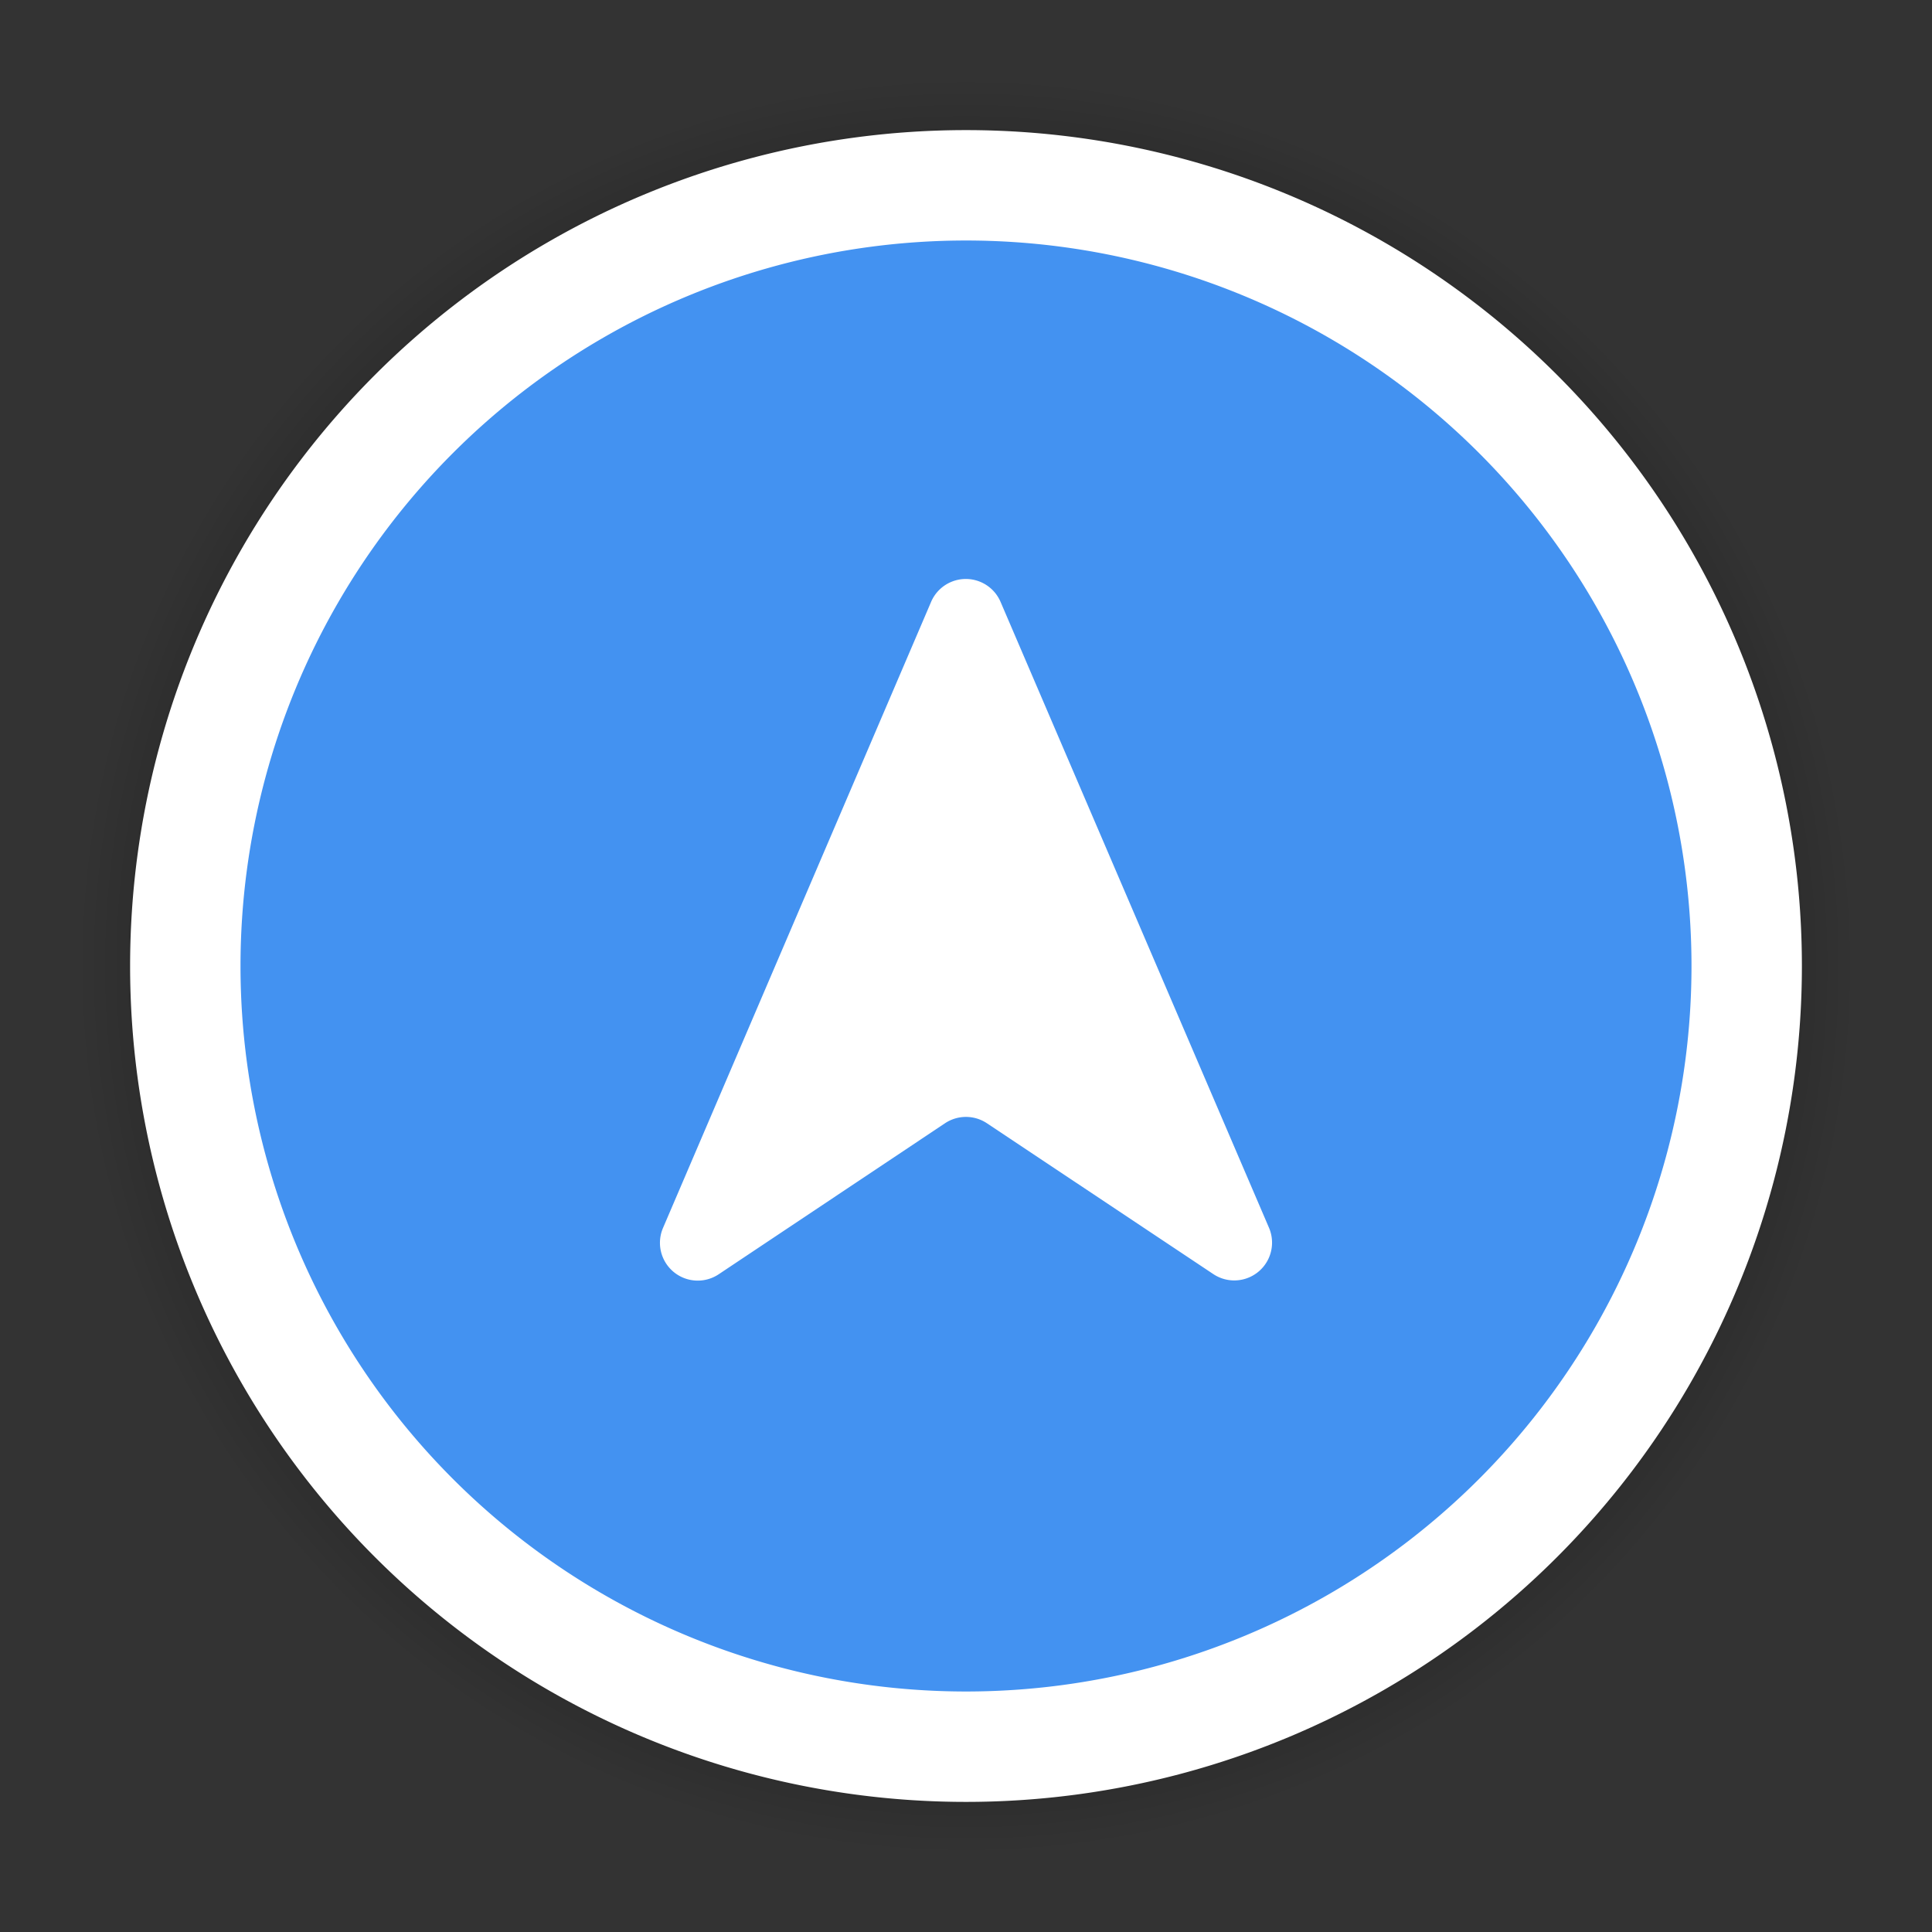 <svg id="Layer_1" data-name="Layer 1" xmlns="http://www.w3.org/2000/svg" xmlns:xlink="http://www.w3.org/1999/xlink" width="70" height="70" viewBox="0 0 70 70"><rect x="0" y="0" width="70" height="70" fill="#333333" stroke="none"/><defs><radialGradient id="radial-gradient" cx="62.254" cy="18.053" r="31.253" gradientTransform="translate(-32.724 15.361) scale(1.088 1.088)" gradientUnits="userSpaceOnUse"><stop offset="0.333"/><stop offset="0.948" stop-opacity="0"/></radialGradient></defs><title>ride-puck</title><circle cx="35" cy="35" r="34" fill="url(#radial-gradient)"/><g id="Rectangle_12" data-name="Rectangle 12"><path id="path0_fill" data-name="path0 fill" d="M6.714,35A28.286,28.286,0,0,1,35,6.714h0A28.286,28.286,0,0,1,63.286,35h0A28.286,28.286,0,0,1,35,63.286h0A28.286,28.286,0,0,1,6.714,35Z" fill="#4392f1" stroke="#fff" stroke-miterlimit="10" stroke-width="4"/></g><g id="Rectangle_5" data-name="Rectangle 5"><path id="path2_fill" data-name="path2 fill" d="M26.04,46.169a1.369,1.369,0,0,1-2.018-1.678l9.713-22.683a1.369,1.369,0,0,1,2.517-.001L45.978,44.484a1.369,1.369,0,0,1-2.017,1.679l-8.203-5.465a1.369,1.369,0,0,0-1.519,0Z" fill="#fff"/></g></svg>